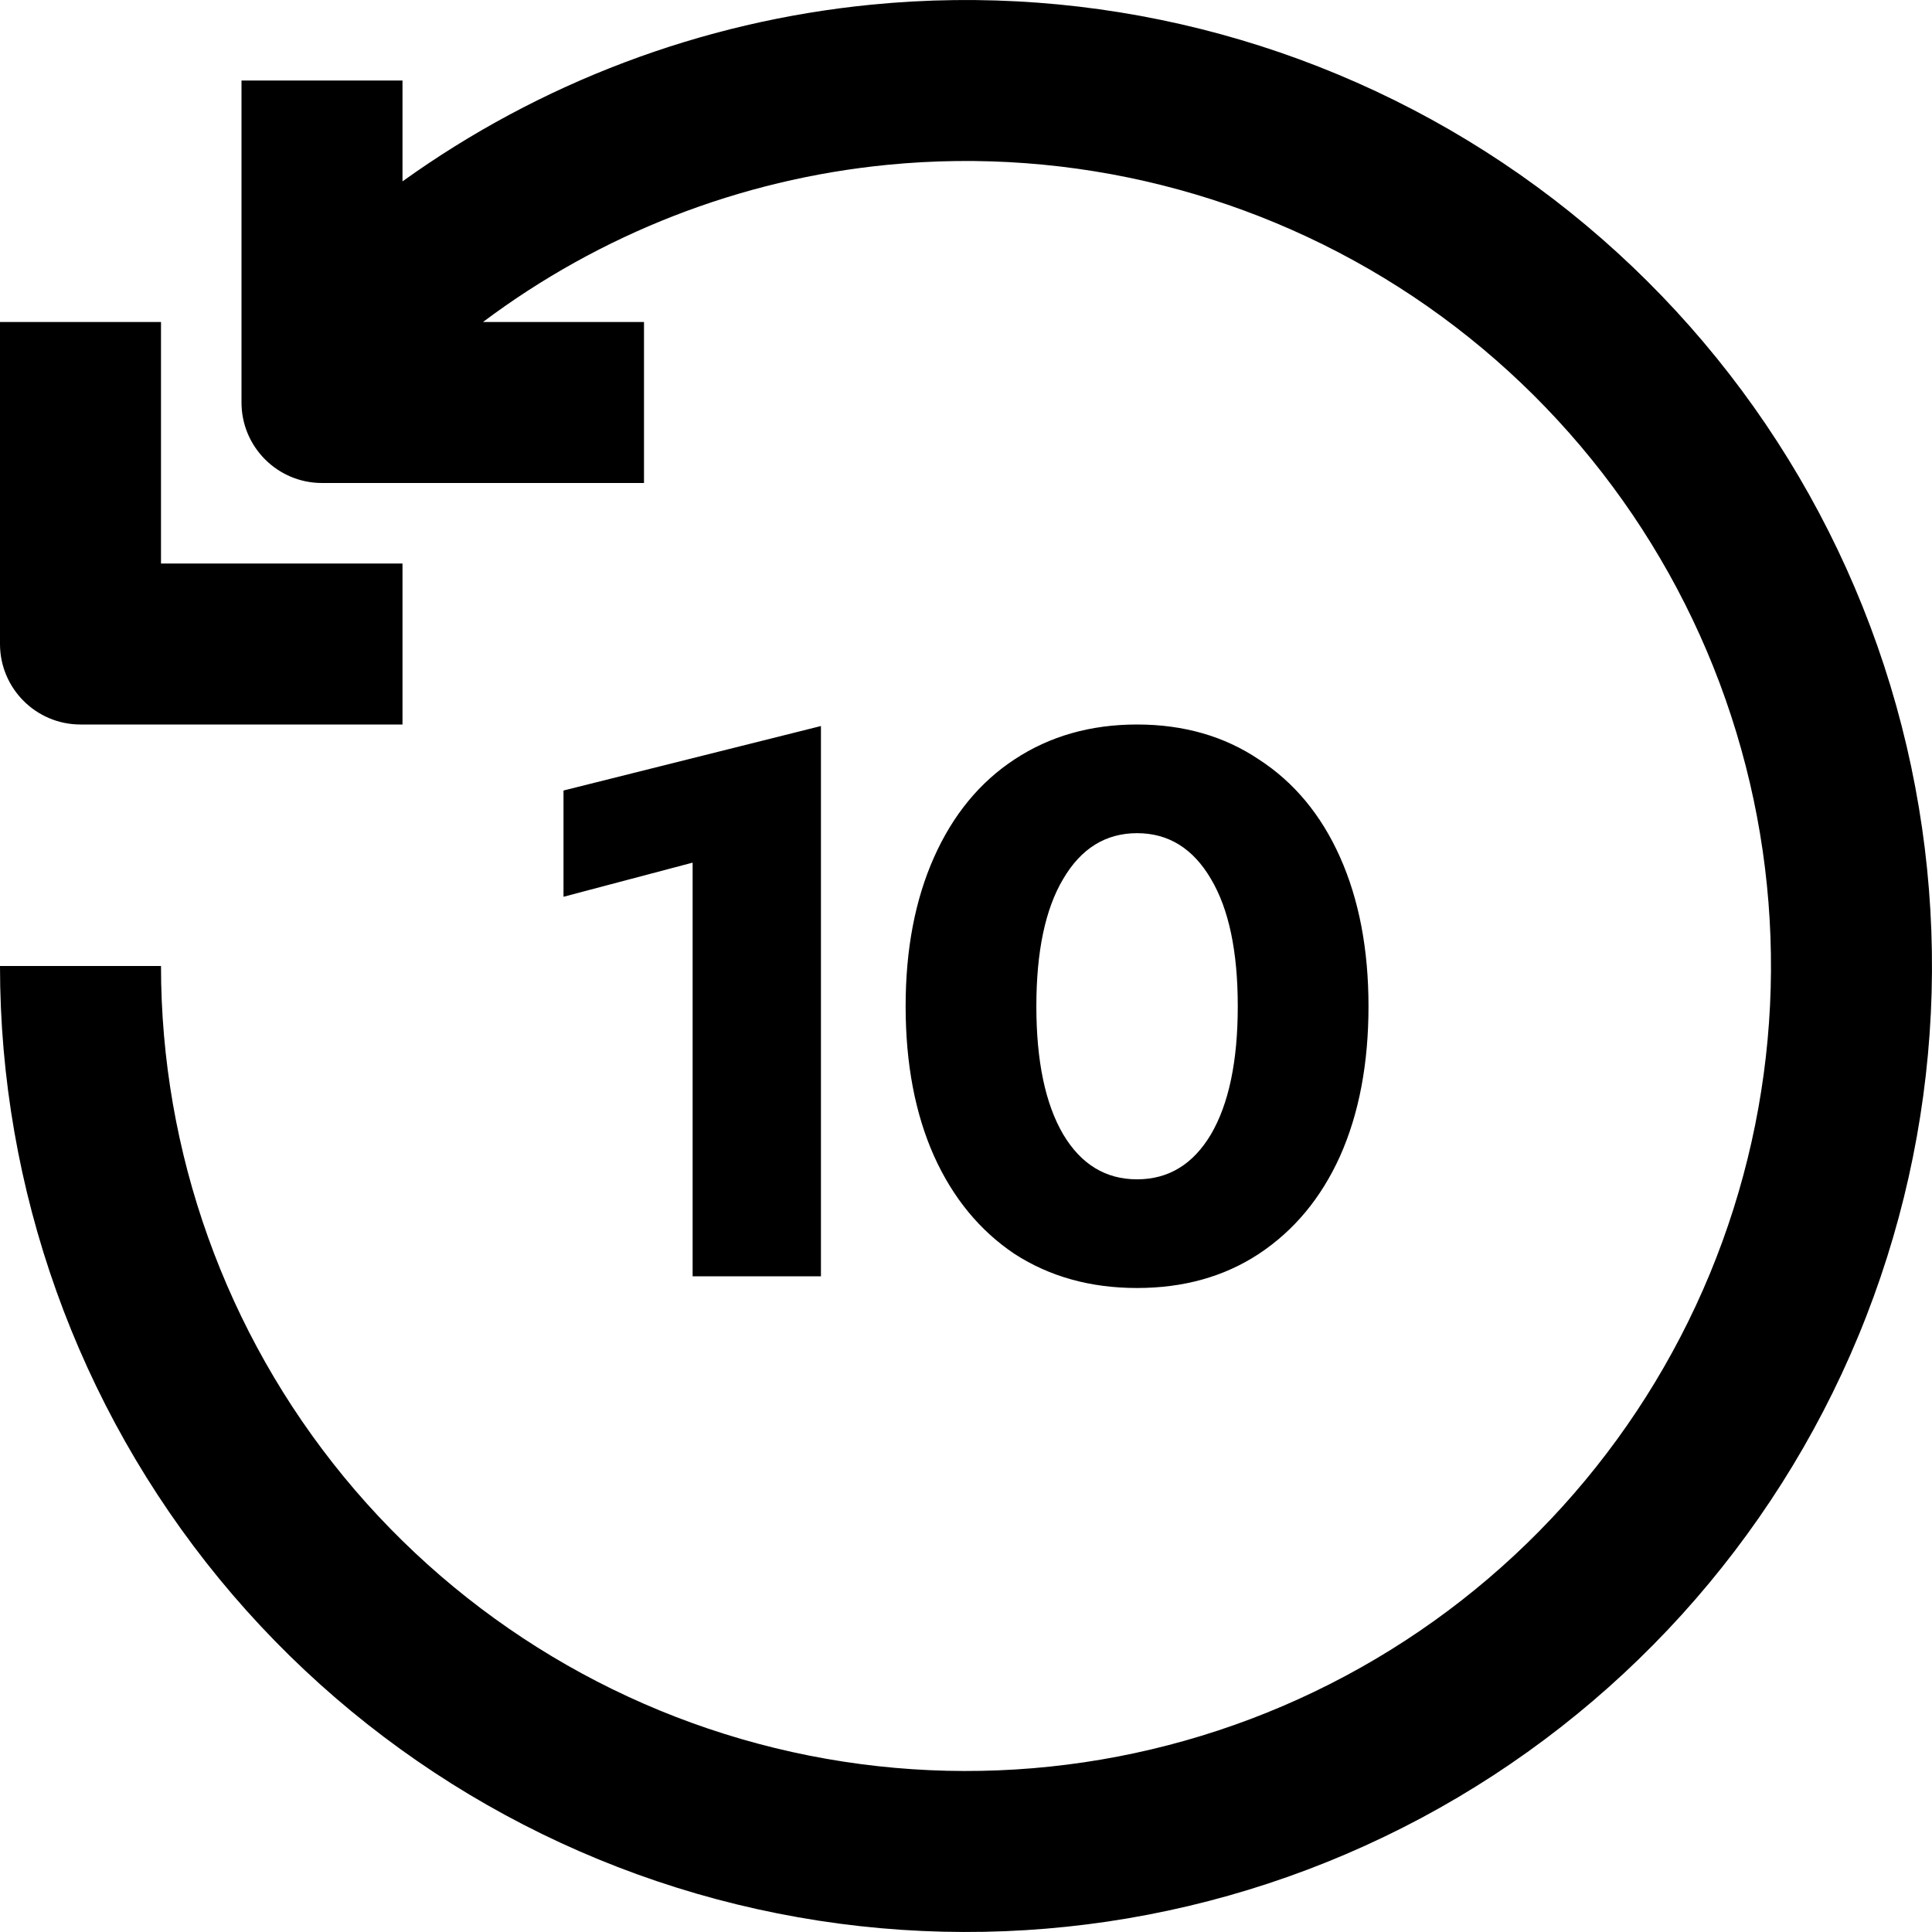 <svg width="24" height="24" viewBox="0 0 24 24" fill="none" xmlns="http://www.w3.org/2000/svg" class="default-ltr-cache-4z3qvp e1svuwfo1" data-name="Back10" aria-labelledby=":r6o:" aria-hidden="true"><path fill-rule="evenodd" clip-rule="evenodd" d="M11.02 2.048C13.322 1.821 15.632 2.4 17.556 3.685C19.479 4.971 20.898 6.883 21.569 9.097C22.241 11.311 22.124 13.689 21.239 15.827C20.353 17.964 18.754 19.729 16.714 20.819C14.674 21.91 12.318 22.259 10.049 21.808C7.78 21.357 5.738 20.132 4.27 18.344C2.802 16.555 2 14.314 2 12L0 12C-2.74181e-06 14.776 0.963 17.467 2.724 19.613C4.485 21.759 6.936 23.228 9.659 23.769C12.382 24.311 15.208 23.892 17.657 22.583C20.105 21.274 22.024 19.157 23.087 16.592C24.149 14.027 24.289 11.173 23.483 8.517C22.677 5.86 20.975 3.565 18.667 2.022C16.358 0.48 13.587 -0.214 10.824 0.058C8.712 0.266 6.705 1.029 5 2.253V1H3V5C3 5.552 3.448 6 4 6H8V4H6C7.456 2.908 9.191 2.228 11.02 2.048ZM2 4V7H5V9H1C0.448 9 0 8.552 0 8V4H2ZM14.125 16C13.547 16 13.039 15.859 12.602 15.576C12.171 15.287 11.838 14.882 11.603 14.361C11.368 13.834 11.25 13.213 11.25 12.5C11.25 11.793 11.368 11.176 11.603 10.649C11.838 10.122 12.171 9.717 12.602 9.434C13.039 9.145 13.547 9 14.125 9C14.703 9 15.208 9.145 15.638 9.434C16.075 9.717 16.412 10.122 16.647 10.649C16.882 11.176 17 11.793 17 12.5C17 13.213 16.882 13.834 16.647 14.361C16.412 14.882 16.075 15.287 15.638 15.576C15.208 15.859 14.703 16 14.125 16ZM14.125 14.65C14.515 14.65 14.821 14.464 15.043 14.091C15.265 13.712 15.376 13.181 15.376 12.5C15.376 11.819 15.265 11.292 15.043 10.919C14.821 10.54 14.515 10.35 14.125 10.35C13.735 10.35 13.429 10.54 13.207 10.919C12.985 11.292 12.874 11.819 12.874 12.5C12.874 13.181 12.985 13.712 13.207 14.091C13.429 14.464 13.735 14.65 14.125 14.65ZM8.604 15.855V10.716L7 11.14V9.82L10.198 9.019V15.855H8.604Z" fill="currentColor"></path></svg>